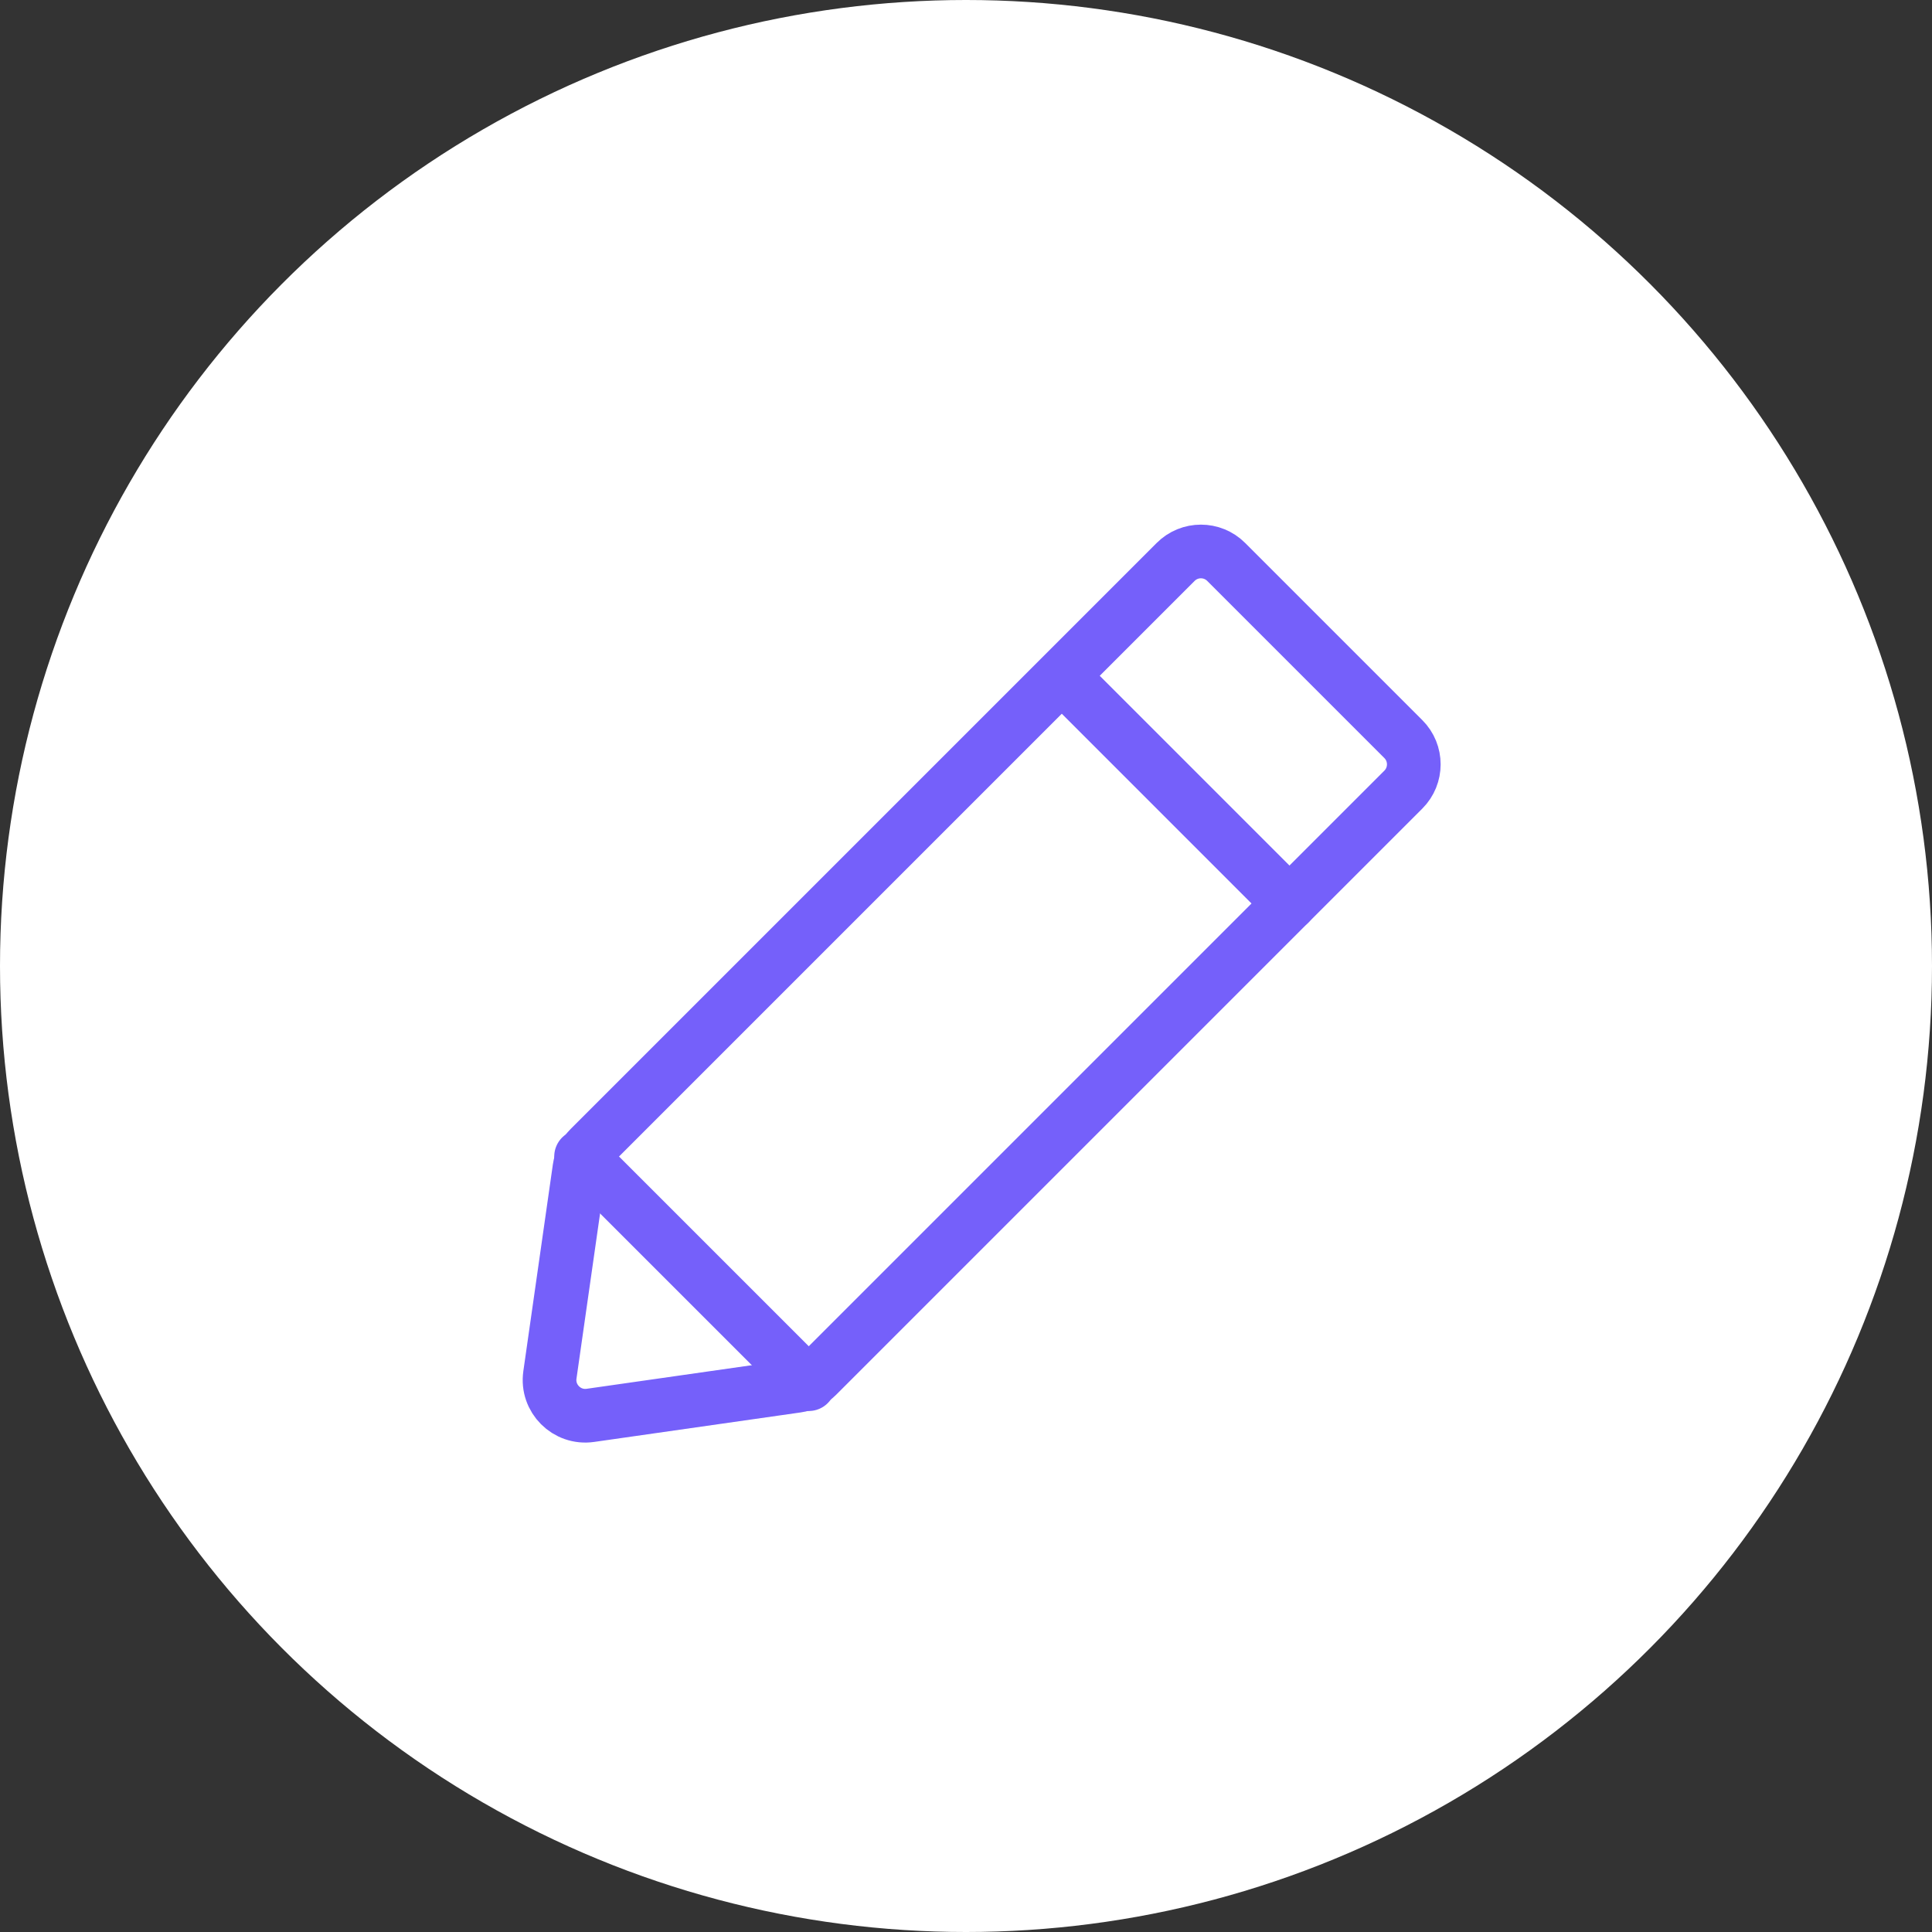<svg width="54" height="54" viewBox="0 0 54 54" fill="none" xmlns="http://www.w3.org/2000/svg">
<rect x="0" y="0" width="54" height="54" fill="#333333" stroke="none"/>
<circle cx="27" cy="27" r="27" fill="white"/>
<path d="M22.276 38.735L16.501 39.56C15.841 39.654 15.276 39.089 15.37 38.429L16.195 32.654C16.225 32.44 16.325 32.241 16.478 32.088L32.859 15.707C33.249 15.316 33.883 15.316 34.273 15.707L39.223 20.657C39.614 21.047 39.614 21.68 39.223 22.071L22.842 38.452C22.689 38.605 22.49 38.705 22.276 38.735Z" stroke="#7560FA" stroke-width="1.5" stroke-linecap="round" stroke-linejoin="round"/>
<path d="M22.605 38.688L16.241 32.325" stroke="#7560FA" stroke-width="1.5" stroke-linecap="round" stroke-linejoin="round"/>
<path d="M30.031 19.242L36.041 25.253" stroke="#7560FA" stroke-width="1.5" stroke-linecap="round" stroke-linejoin="round"/>
</svg>
